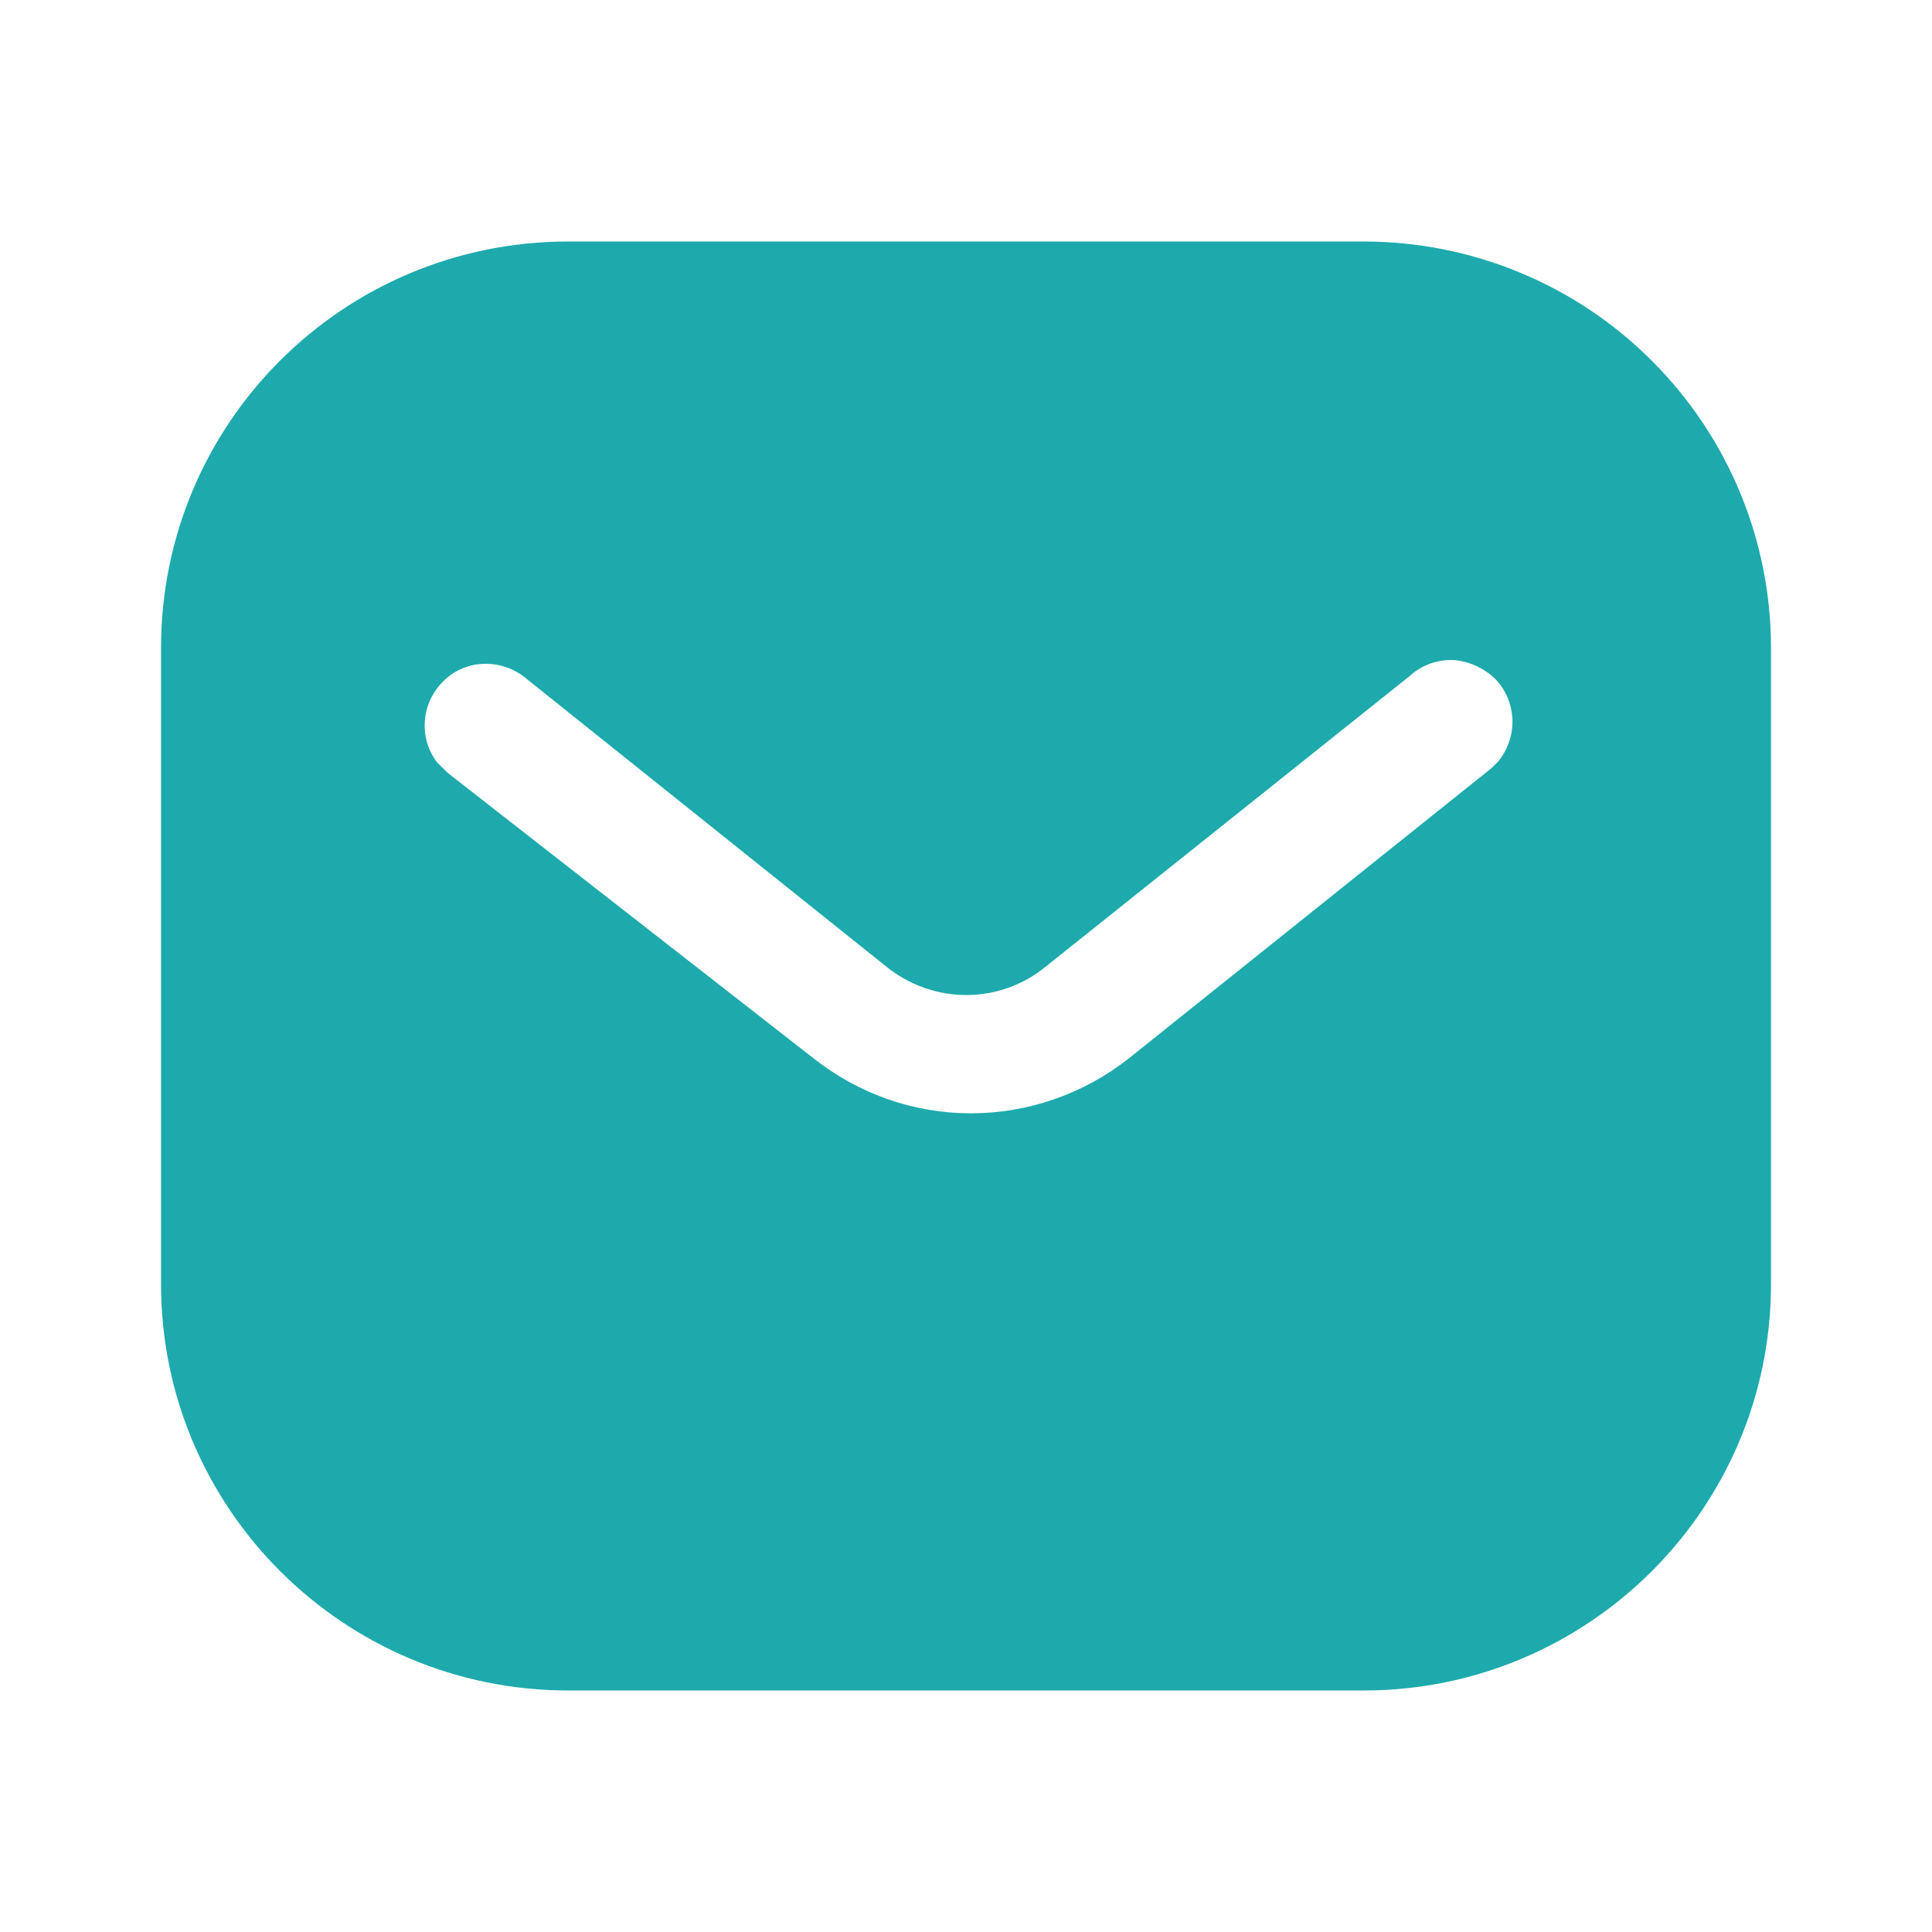 <svg width="64" height="64" viewBox="0 0 64 64" fill="none" xmlns="http://www.w3.org/2000/svg">
<path fill-rule="evenodd" clip-rule="evenodd" d="M45.171 8C48.747 8 52.187 9.413 54.718 11.949C57.251 14.48 58.667 17.893 58.667 21.467V42.533C58.667 49.973 52.614 56 45.171 56H18.827C11.385 56 5.334 49.973 5.334 42.533V21.467C5.334 14.027 11.358 8 18.827 8H45.171ZM49.414 25.44L49.627 25.227C50.265 24.453 50.265 23.333 49.598 22.56C49.227 22.163 48.718 21.92 48.187 21.867C47.627 21.837 47.094 22.027 46.691 22.4L34.667 32C33.121 33.283 30.905 33.283 29.334 32L17.334 22.4C16.505 21.787 15.358 21.867 14.667 22.587C13.947 23.307 13.867 24.453 14.478 25.253L14.827 25.6L26.961 35.067C28.454 36.24 30.265 36.88 32.161 36.88C34.051 36.88 35.894 36.24 37.385 35.067L49.414 25.44Z" fill="#1EAAAC"/>
</svg>
